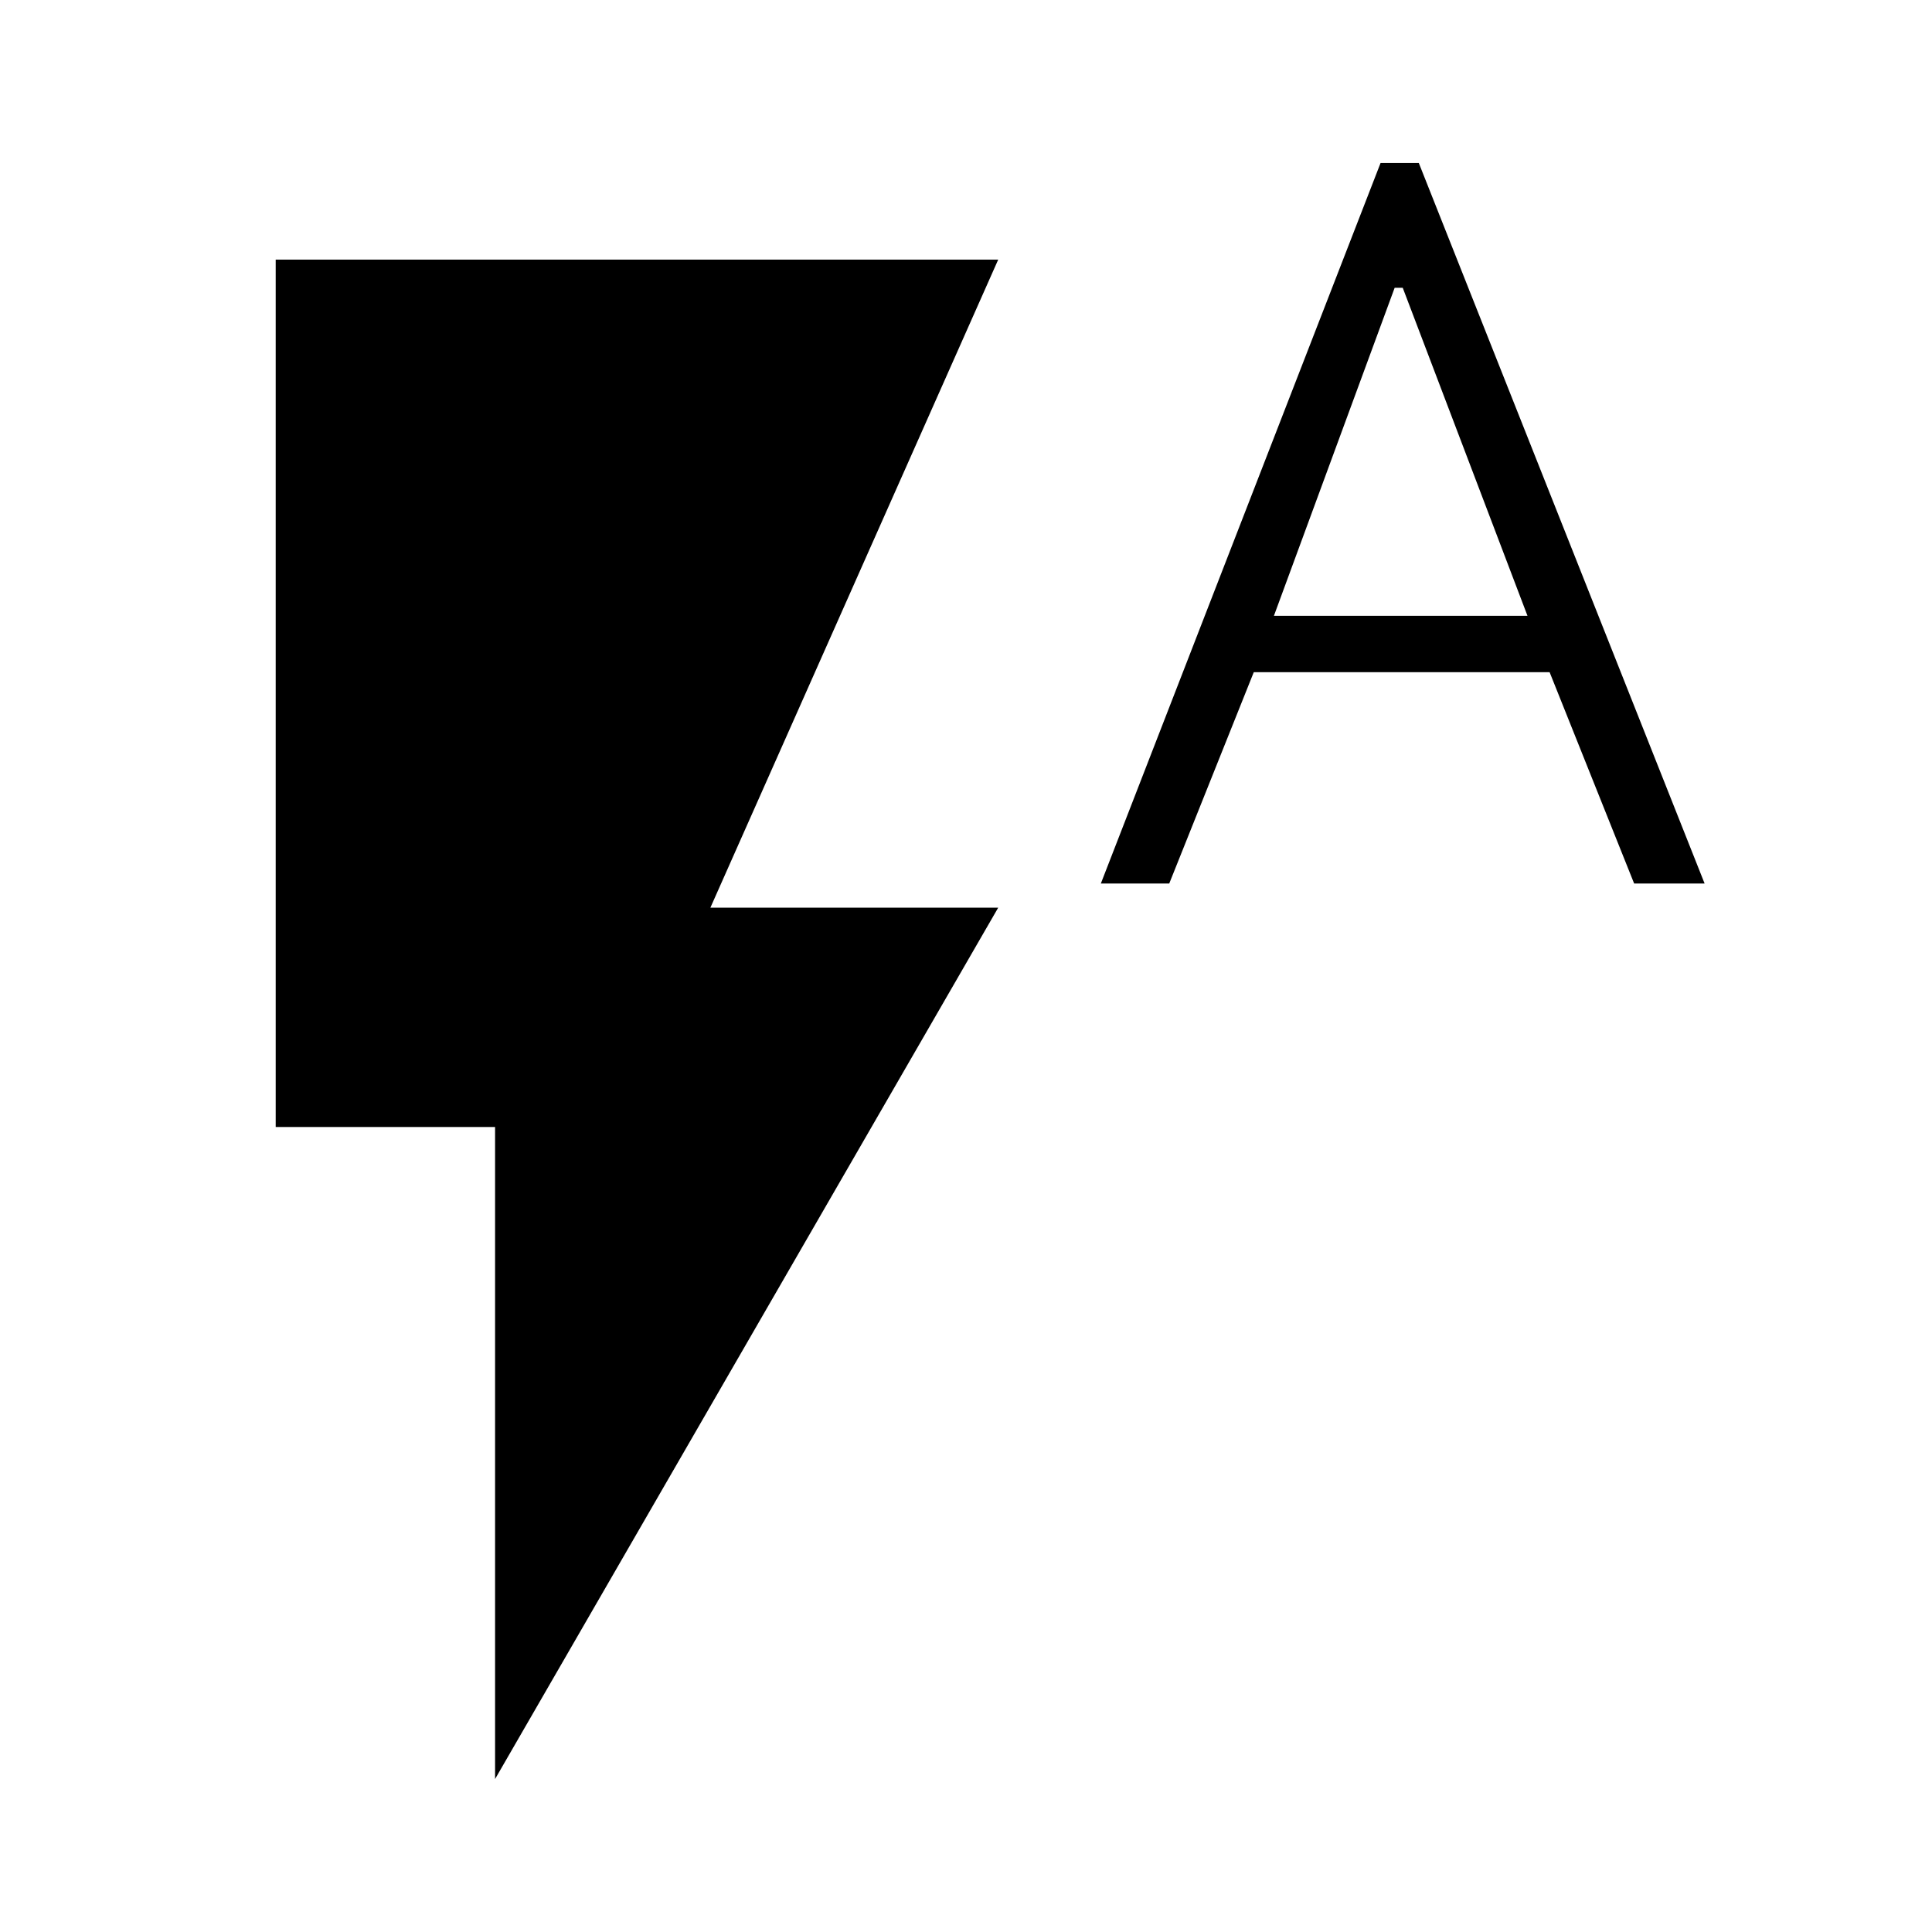 <svg xmlns="http://www.w3.org/2000/svg" height="40" width="40"><path d="m22.792 18.292 5.791-14.917h.792l5.917 14.917h-1.459l-1.75-4.375h-6.125l-1.75 4.375Zm3.583-5.542h5.25l-2.583-6.792h-.167ZM10.25 36.833v-13.5H5.708V5.375h14.959l-5.959 13.417h5.959Z"/></svg>